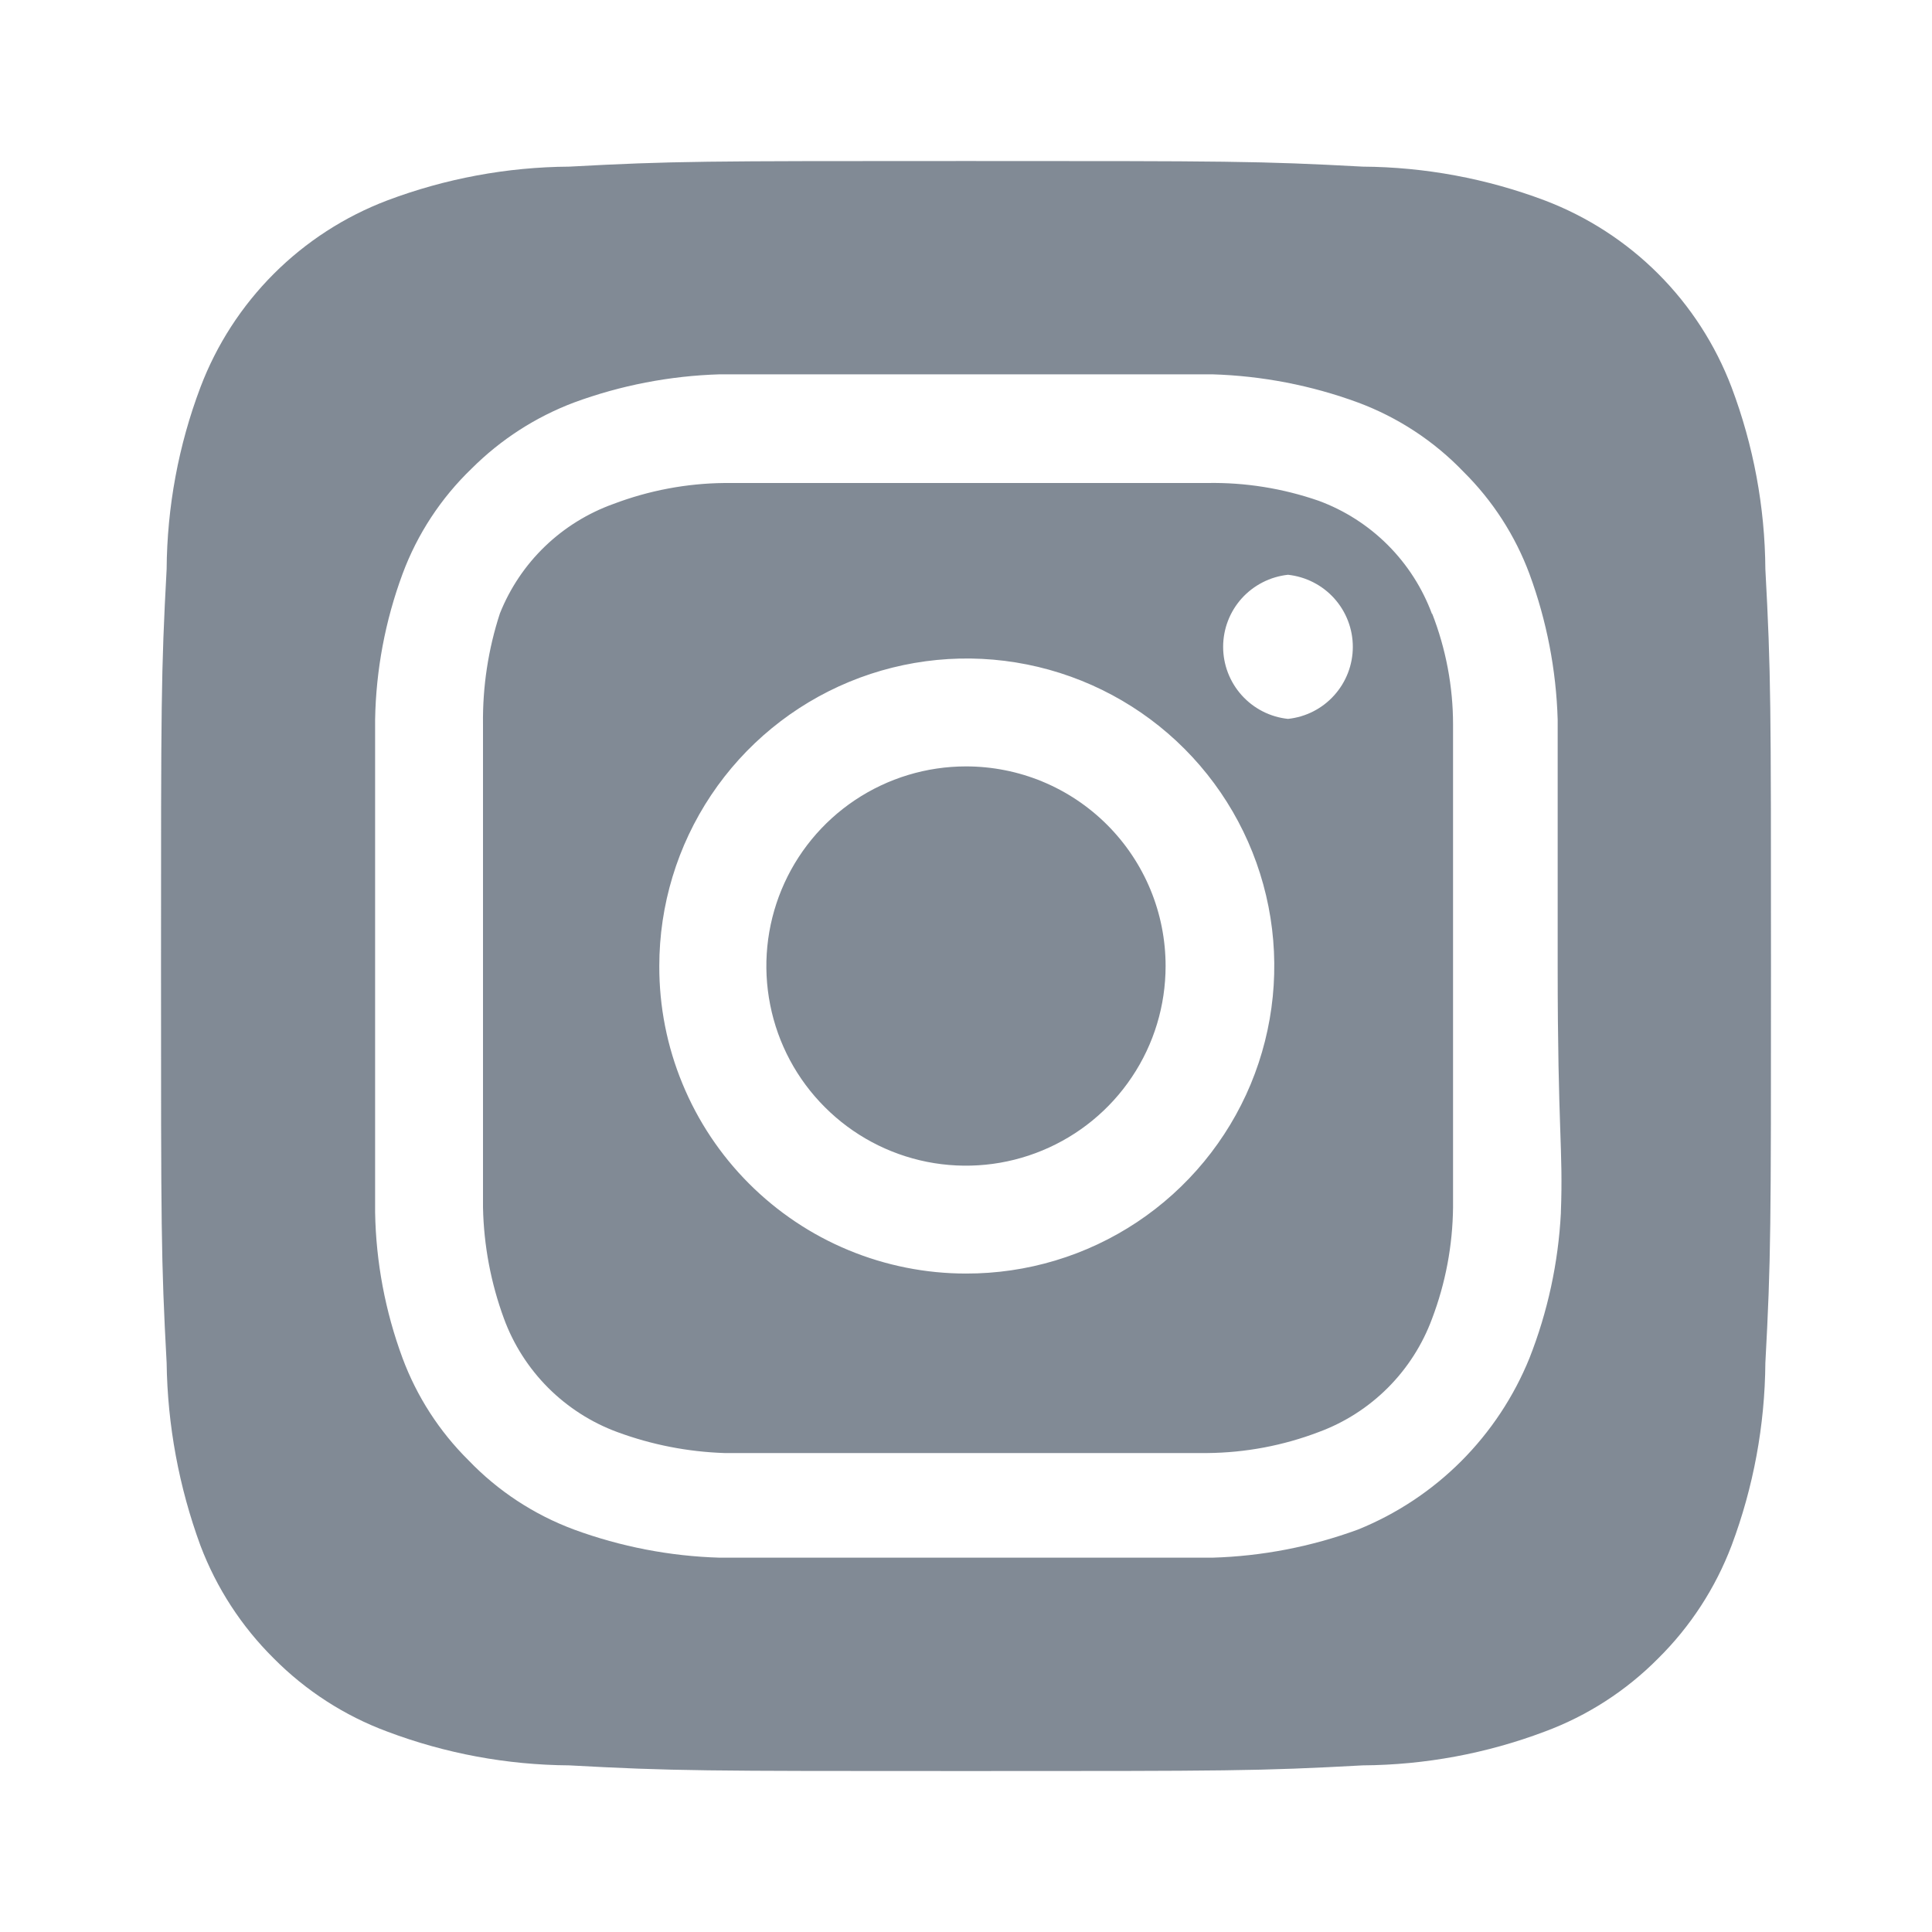 <svg width="32" height="32" viewBox="0 0 32 32" fill="none" xmlns="http://www.w3.org/2000/svg">
<path d="M16 12.694C15.346 12.694 14.707 12.888 14.163 13.251C13.619 13.614 13.195 14.131 12.945 14.735C12.695 15.339 12.629 16.004 12.757 16.645C12.884 17.287 13.199 17.876 13.662 18.338C14.124 18.801 14.713 19.116 15.355 19.244C15.996 19.371 16.661 19.306 17.265 19.055C17.869 18.805 18.386 18.381 18.749 17.837C19.113 17.294 19.306 16.654 19.306 16C19.306 15.566 19.221 15.136 19.055 14.735C18.889 14.334 18.645 13.969 18.338 13.662C18.031 13.355 17.666 13.111 17.265 12.945C16.864 12.779 16.434 12.694 16 12.694ZM29.24 9.427C29.233 8.397 29.043 7.377 28.68 6.414C28.412 5.709 27.998 5.068 27.465 4.535C26.932 4.002 26.291 3.588 25.587 3.32C24.623 2.957 23.603 2.767 22.573 2.76C20.853 2.667 20.346 2.667 16 2.667C11.653 2.667 11.146 2.667 9.427 2.76C8.397 2.767 7.377 2.957 6.413 3.32C5.708 3.588 5.068 4.002 4.535 4.535C4.002 5.068 3.587 5.709 3.32 6.414C2.956 7.377 2.767 8.397 2.76 9.427C2.667 11.147 2.667 11.654 2.667 16C2.667 20.347 2.667 20.854 2.76 22.574C2.774 23.607 2.964 24.63 3.32 25.6C3.586 26.302 4 26.939 4.533 27.467C5.064 28.003 5.706 28.418 6.413 28.68C7.377 29.044 8.397 29.233 9.427 29.24C11.146 29.334 11.653 29.334 16 29.334C20.346 29.334 20.853 29.334 22.573 29.24C23.603 29.233 24.623 29.044 25.587 28.68C26.294 28.418 26.936 28.003 27.466 27.467C28 26.939 28.413 26.302 28.68 25.6C29.043 24.632 29.232 23.608 29.24 22.574C29.333 20.854 29.333 20.347 29.333 16C29.333 11.654 29.333 11.147 29.24 9.427ZM25.853 20.094C25.81 20.916 25.635 21.727 25.333 22.494C25.074 23.133 24.689 23.714 24.202 24.202C23.714 24.69 23.133 25.075 22.493 25.334C21.719 25.618 20.904 25.776 20.08 25.8H11.92C11.095 25.776 10.28 25.618 9.507 25.334C8.845 25.088 8.248 24.696 7.76 24.187C7.277 23.709 6.904 23.131 6.667 22.494C6.381 21.721 6.227 20.905 6.213 20.08V11.92C6.227 11.096 6.381 10.28 6.667 9.507C6.912 8.846 7.304 8.249 7.813 7.76C8.294 7.28 8.871 6.907 9.507 6.667C10.28 6.382 11.095 6.225 11.92 6.2H20.08C20.904 6.225 21.719 6.382 22.493 6.667C23.154 6.913 23.752 7.305 24.24 7.814C24.723 8.292 25.096 8.87 25.333 9.507C25.618 10.281 25.776 11.096 25.8 11.92V16C25.8 18.747 25.893 19.027 25.853 20.08V20.094ZM23.72 10.174C23.561 9.743 23.311 9.352 22.986 9.027C22.662 8.703 22.27 8.452 21.84 8.294C21.248 8.089 20.626 7.989 20 8H12C11.371 8.006 10.748 8.124 10.16 8.347C9.736 8.499 9.349 8.739 9.025 9.051C8.7 9.364 8.447 9.742 8.28 10.16C8.086 10.754 7.992 11.376 8 12V20C8.013 20.629 8.13 21.25 8.347 21.84C8.505 22.271 8.756 22.662 9.08 22.987C9.405 23.311 9.796 23.562 10.226 23.72C10.795 23.93 11.394 24.047 12 24.067H20C20.629 24.061 21.252 23.944 21.84 23.72C22.27 23.562 22.662 23.311 22.986 22.987C23.311 22.662 23.561 22.271 23.72 21.84C23.943 21.252 24.06 20.629 24.067 20V12C24.067 11.371 23.949 10.747 23.72 10.16V10.174ZM16 21.094C15.332 21.094 14.67 20.962 14.053 20.706C13.435 20.45 12.875 20.074 12.403 19.601C11.931 19.128 11.557 18.566 11.303 17.948C11.048 17.331 10.918 16.669 10.92 16C10.92 14.992 11.219 14.007 11.779 13.169C12.339 12.331 13.136 11.678 14.067 11.293C14.999 10.908 16.023 10.808 17.012 11.006C18 11.204 18.908 11.69 19.619 12.403C20.331 13.117 20.815 14.026 21.01 15.015C21.205 16.004 21.102 17.028 20.715 17.959C20.327 18.889 19.672 19.684 18.833 20.242C17.994 20.8 17.008 21.096 16 21.094ZM21.333 11.907C21.038 11.876 20.766 11.737 20.567 11.516C20.369 11.296 20.259 11.01 20.259 10.714C20.259 10.417 20.369 10.131 20.567 9.911C20.766 9.691 21.038 9.552 21.333 9.52C21.628 9.552 21.901 9.691 22.099 9.911C22.297 10.131 22.407 10.417 22.407 10.714C22.407 11.01 22.297 11.296 22.099 11.516C21.901 11.737 21.628 11.876 21.333 11.907Z" fill="#04162C" fill-opacity="0.5"/>
</svg>
